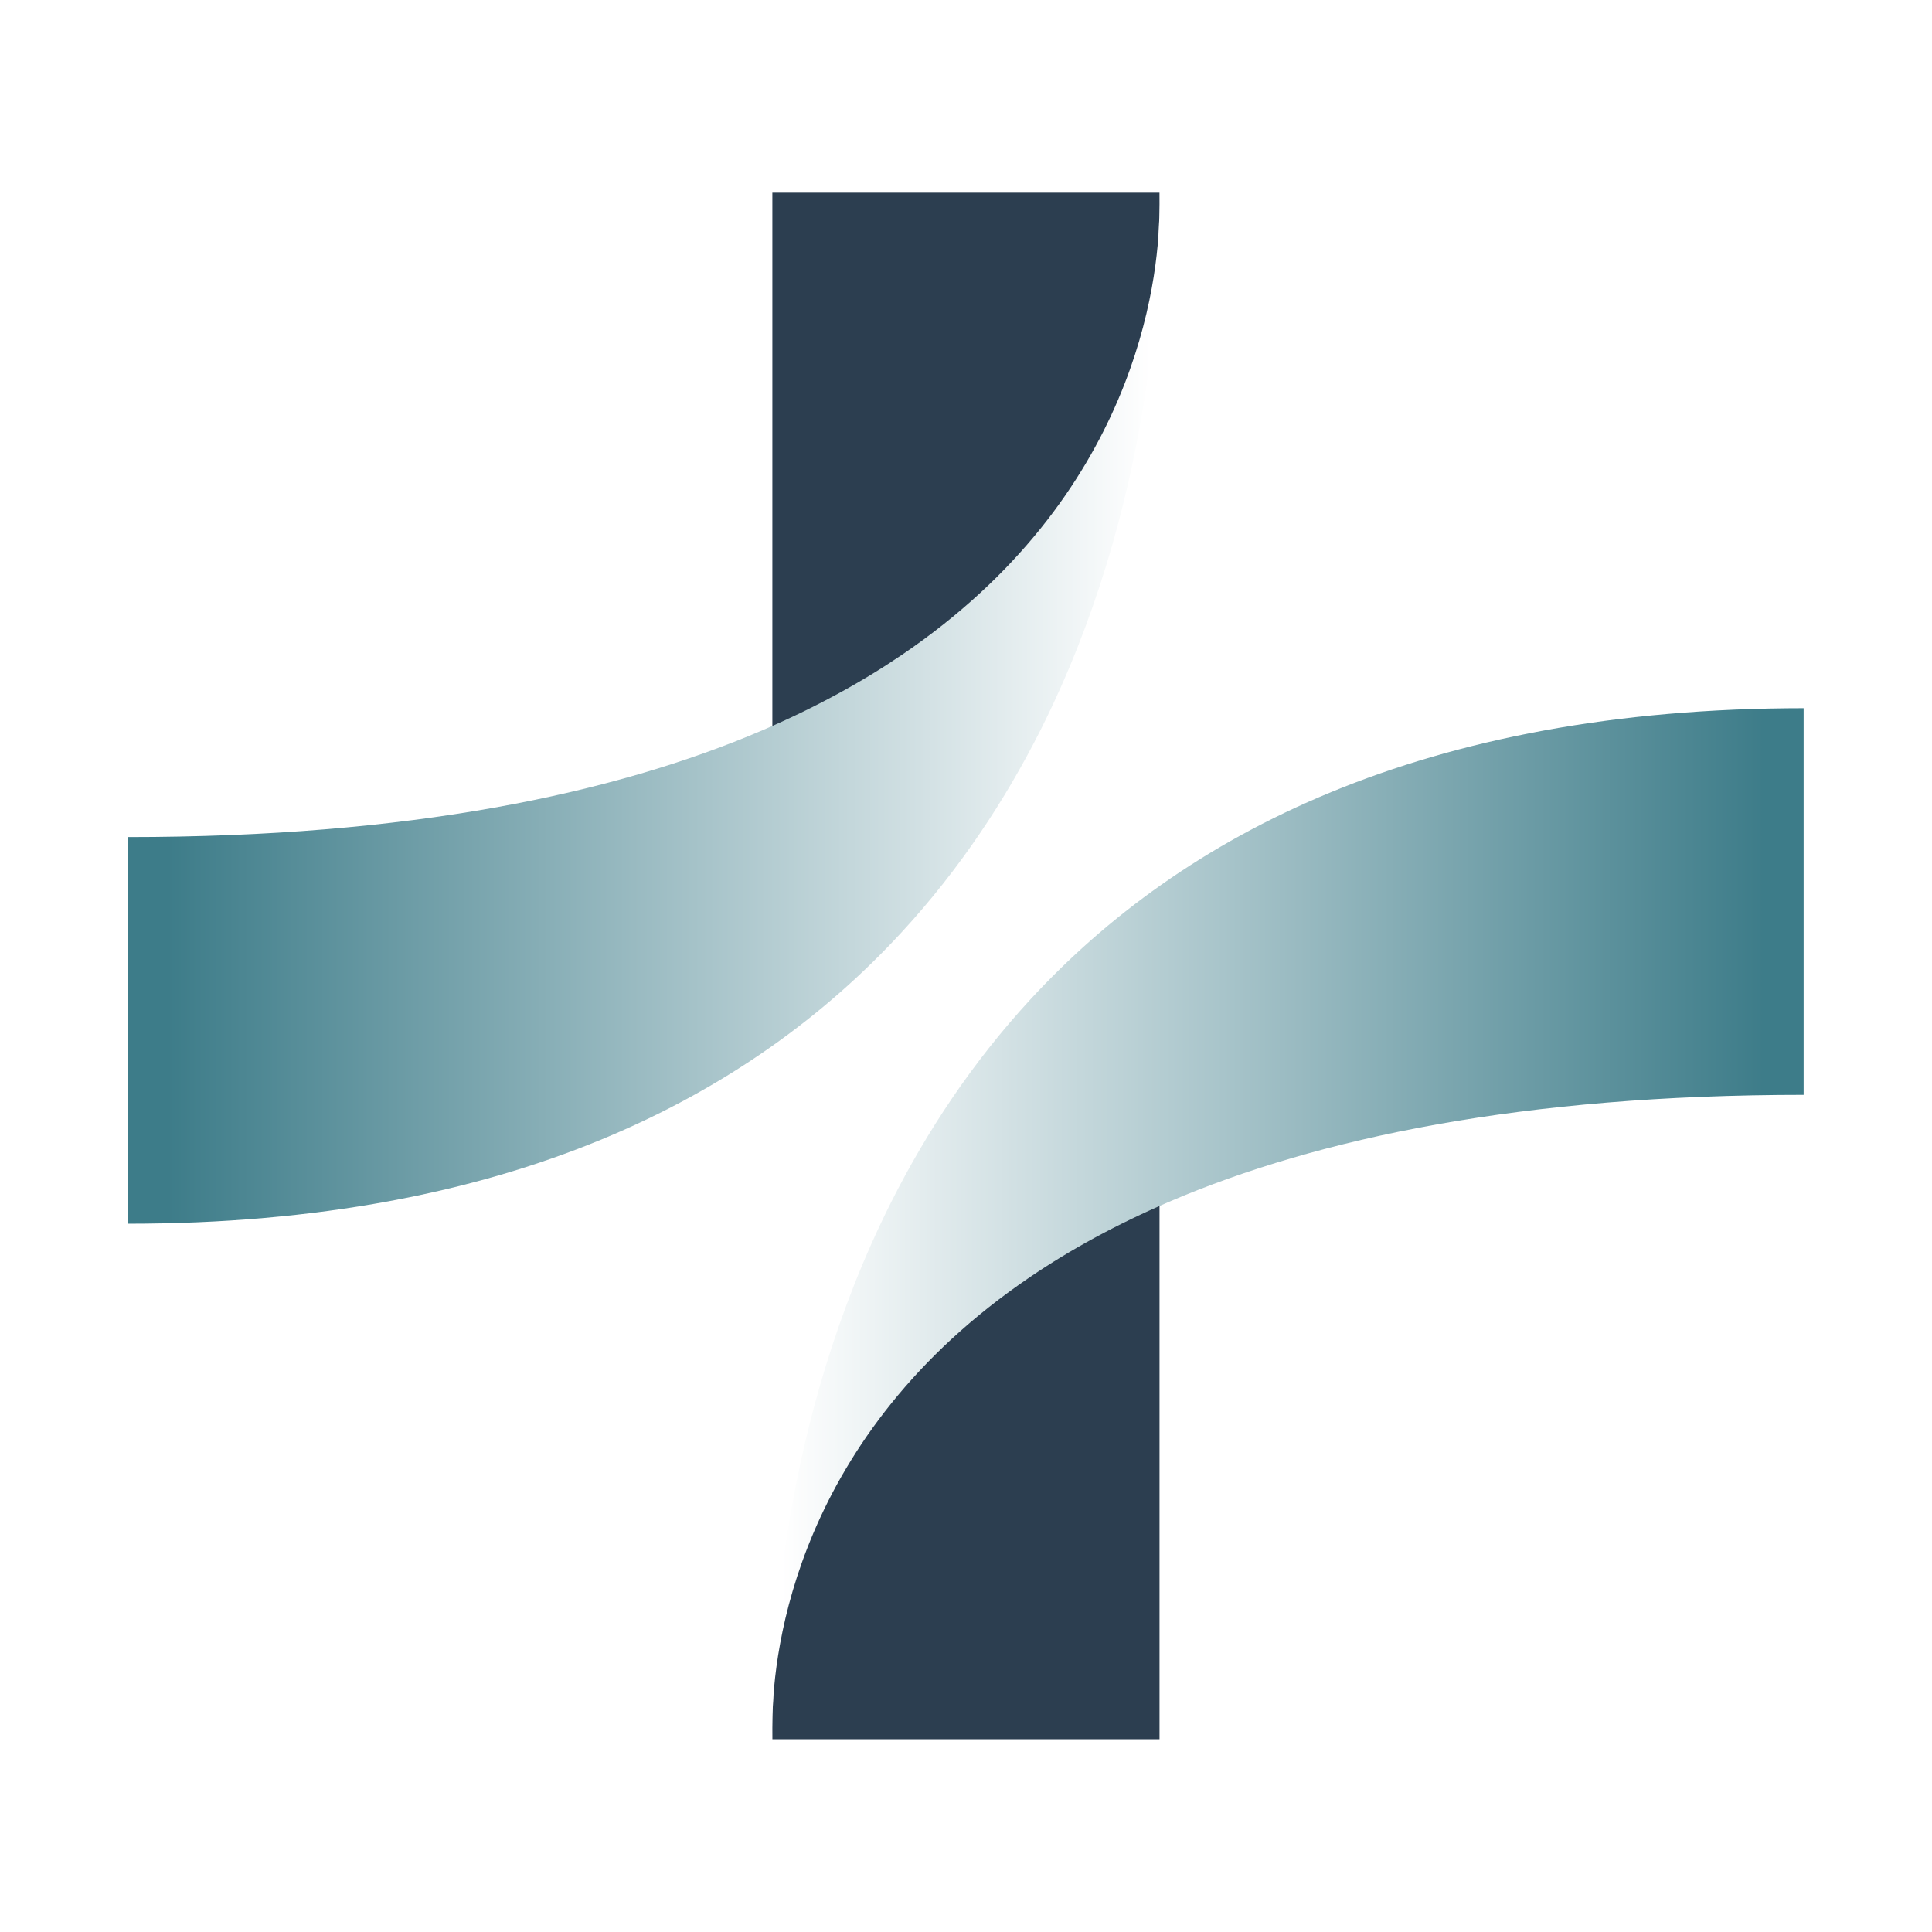 <svg xmlns="http://www.w3.org/2000/svg" xmlns:xlink="http://www.w3.org/1999/xlink" width="1500" zoomAndPan="magnify" viewBox="0 0 1125 1125" height="1500" preserveAspectRatio="xMidYMid meet" version="1.0"><defs><clipPath id="4f3270b1ae"><path d="M 74.5 124 L 676 124 L 676 713 L 74.5 713 Z M 74.5 124 " clip-rule="nonzero"/></clipPath><clipPath id="9ad5fd3618"><path d="M 675.109 124.398 C 675.383 164.359 670.715 296.324 605.855 425.191 C 585.402 465.723 559.027 505.98 524.914 542.969 C 436.555 638.797 296.398 712.57 74.5 712.57 L 74.5 487.426 C 238.156 487.426 357.309 462.352 444.07 425.191 C 474.965 411.93 501.785 397.168 524.988 381.434 C 661.496 288.879 674.559 163.461 675.109 124.398 Z M 675.109 124.398 " clip-rule="nonzero"/></clipPath><linearGradient x1="-0" gradientTransform="matrix(2.497, 0, 0, 2.497, 74.501, 112.212)" y1="122.636" x2="240.6" gradientUnits="userSpaceOnUse" y2="122.636" id="8f77ff2dc8"><stop stop-opacity="1" stop-color="rgb(23.9%, 48.599%, 53.699%)" offset="0"/><stop stop-opacity="1" stop-color="rgb(23.9%, 48.599%, 53.699%)" offset="0.031"/><stop stop-opacity="1" stop-color="rgb(23.938%, 48.625%, 53.722%)" offset="0.039"/><stop stop-opacity="1" stop-color="rgb(24.289%, 48.863%, 53.935%)" offset="0.043"/><stop stop-opacity="1" stop-color="rgb(24.6%, 49.074%, 54.126%)" offset="0.047"/><stop stop-opacity="1" stop-color="rgb(24.911%, 49.284%, 54.315%)" offset="0.051"/><stop stop-opacity="1" stop-color="rgb(25.224%, 49.495%, 54.506%)" offset="0.055"/><stop stop-opacity="1" stop-color="rgb(25.536%, 49.706%, 54.695%)" offset="0.059"/><stop stop-opacity="1" stop-color="rgb(25.848%, 49.916%, 54.884%)" offset="0.062"/><stop stop-opacity="1" stop-color="rgb(26.16%, 50.125%, 55.074%)" offset="0.066"/><stop stop-opacity="1" stop-color="rgb(26.471%, 50.336%, 55.264%)" offset="0.07"/><stop stop-opacity="1" stop-color="rgb(26.782%, 50.546%, 55.453%)" offset="0.074"/><stop stop-opacity="1" stop-color="rgb(27.095%, 50.757%, 55.643%)" offset="0.078"/><stop stop-opacity="1" stop-color="rgb(27.406%, 50.967%, 55.832%)" offset="0.082"/><stop stop-opacity="1" stop-color="rgb(27.718%, 51.178%, 56.023%)" offset="0.086"/><stop stop-opacity="1" stop-color="rgb(28.029%, 51.389%, 56.212%)" offset="0.09"/><stop stop-opacity="1" stop-color="rgb(28.342%, 51.599%, 56.403%)" offset="0.094"/><stop stop-opacity="1" stop-color="rgb(28.653%, 51.81%, 56.592%)" offset="0.098"/><stop stop-opacity="1" stop-color="rgb(28.966%, 52.02%, 56.781%)" offset="0.102"/><stop stop-opacity="1" stop-color="rgb(29.277%, 52.231%, 56.97%)" offset="0.105"/><stop stop-opacity="1" stop-color="rgb(29.588%, 52.441%, 57.161%)" offset="0.109"/><stop stop-opacity="1" stop-color="rgb(29.9%, 52.652%, 57.35%)" offset="0.113"/><stop stop-opacity="1" stop-color="rgb(30.212%, 52.863%, 57.539%)" offset="0.117"/><stop stop-opacity="1" stop-color="rgb(30.524%, 53.073%, 57.729%)" offset="0.121"/><stop stop-opacity="1" stop-color="rgb(30.835%, 53.284%, 57.919%)" offset="0.125"/><stop stop-opacity="1" stop-color="rgb(31.146%, 53.494%, 58.109%)" offset="0.129"/><stop stop-opacity="1" stop-color="rgb(31.459%, 53.705%, 58.299%)" offset="0.133"/><stop stop-opacity="1" stop-color="rgb(31.77%, 53.915%, 58.488%)" offset="0.137"/><stop stop-opacity="1" stop-color="rgb(32.083%, 54.126%, 58.678%)" offset="0.141"/><stop stop-opacity="1" stop-color="rgb(32.394%, 54.337%, 58.867%)" offset="0.145"/><stop stop-opacity="1" stop-color="rgb(32.706%, 54.547%, 59.058%)" offset="0.148"/><stop stop-opacity="1" stop-color="rgb(33.017%, 54.758%, 59.247%)" offset="0.152"/><stop stop-opacity="1" stop-color="rgb(33.33%, 54.968%, 59.436%)" offset="0.156"/><stop stop-opacity="1" stop-color="rgb(33.641%, 55.179%, 59.625%)" offset="0.16"/><stop stop-opacity="1" stop-color="rgb(33.952%, 55.389%, 59.816%)" offset="0.164"/><stop stop-opacity="1" stop-color="rgb(34.264%, 55.6%, 60.005%)" offset="0.168"/><stop stop-opacity="1" stop-color="rgb(34.576%, 55.811%, 60.196%)" offset="0.172"/><stop stop-opacity="1" stop-color="rgb(34.888%, 56.021%, 60.385%)" offset="0.176"/><stop stop-opacity="1" stop-color="rgb(35.2%, 56.232%, 60.574%)" offset="0.18"/><stop stop-opacity="1" stop-color="rgb(35.512%, 56.442%, 60.764%)" offset="0.184"/><stop stop-opacity="1" stop-color="rgb(35.823%, 56.653%, 60.954%)" offset="0.188"/><stop stop-opacity="1" stop-color="rgb(36.134%, 56.863%, 61.143%)" offset="0.191"/><stop stop-opacity="1" stop-color="rgb(36.447%, 57.074%, 61.333%)" offset="0.195"/><stop stop-opacity="1" stop-color="rgb(36.758%, 57.285%, 61.522%)" offset="0.199"/><stop stop-opacity="1" stop-color="rgb(37.07%, 57.495%, 61.713%)" offset="0.203"/><stop stop-opacity="1" stop-color="rgb(37.381%, 57.706%, 61.902%)" offset="0.207"/><stop stop-opacity="1" stop-color="rgb(37.694%, 57.916%, 62.093%)" offset="0.211"/><stop stop-opacity="1" stop-color="rgb(38.005%, 58.127%, 62.282%)" offset="0.215"/><stop stop-opacity="1" stop-color="rgb(38.318%, 58.337%, 62.471%)" offset="0.219"/><stop stop-opacity="1" stop-color="rgb(38.629%, 58.548%, 62.66%)" offset="0.223"/><stop stop-opacity="1" stop-color="rgb(38.94%, 58.759%, 62.851%)" offset="0.227"/><stop stop-opacity="1" stop-color="rgb(39.252%, 58.969%, 63.04%)" offset="0.23"/><stop stop-opacity="1" stop-color="rgb(39.565%, 59.18%, 63.229%)" offset="0.234"/><stop stop-opacity="1" stop-color="rgb(39.876%, 59.39%, 63.419%)" offset="0.238"/><stop stop-opacity="1" stop-color="rgb(40.187%, 59.601%, 63.609%)" offset="0.242"/><stop stop-opacity="1" stop-color="rgb(40.498%, 59.811%, 63.799%)" offset="0.246"/><stop stop-opacity="1" stop-color="rgb(40.811%, 60.022%, 63.989%)" offset="0.25"/><stop stop-opacity="1" stop-color="rgb(41.122%, 60.233%, 64.178%)" offset="0.254"/><stop stop-opacity="1" stop-color="rgb(41.435%, 60.443%, 64.368%)" offset="0.258"/><stop stop-opacity="1" stop-color="rgb(41.747%, 60.654%, 64.557%)" offset="0.262"/><stop stop-opacity="1" stop-color="rgb(42.058%, 60.864%, 64.748%)" offset="0.266"/><stop stop-opacity="1" stop-color="rgb(42.369%, 61.075%, 64.937%)" offset="0.27"/><stop stop-opacity="1" stop-color="rgb(42.682%, 61.285%, 65.126%)" offset="0.273"/><stop stop-opacity="1" stop-color="rgb(42.993%, 61.496%, 65.315%)" offset="0.277"/><stop stop-opacity="1" stop-color="rgb(43.304%, 61.707%, 65.506%)" offset="0.281"/><stop stop-opacity="1" stop-color="rgb(43.616%, 61.917%, 65.695%)" offset="0.285"/><stop stop-opacity="1" stop-color="rgb(43.929%, 62.128%, 65.886%)" offset="0.289"/><stop stop-opacity="1" stop-color="rgb(44.24%, 62.338%, 66.075%)" offset="0.293"/><stop stop-opacity="1" stop-color="rgb(44.553%, 62.549%, 66.264%)" offset="0.297"/><stop stop-opacity="1" stop-color="rgb(44.864%, 62.759%, 66.454%)" offset="0.301"/><stop stop-opacity="1" stop-color="rgb(45.175%, 62.97%, 66.644%)" offset="0.305"/><stop stop-opacity="1" stop-color="rgb(45.486%, 63.181%, 66.833%)" offset="0.309"/><stop stop-opacity="1" stop-color="rgb(45.799%, 63.391%, 67.023%)" offset="0.312"/><stop stop-opacity="1" stop-color="rgb(46.111%, 63.602%, 67.212%)" offset="0.316"/><stop stop-opacity="1" stop-color="rgb(46.422%, 63.812%, 67.403%)" offset="0.32"/><stop stop-opacity="1" stop-color="rgb(46.733%, 64.023%, 67.592%)" offset="0.324"/><stop stop-opacity="1" stop-color="rgb(47.046%, 64.233%, 67.783%)" offset="0.328"/><stop stop-opacity="1" stop-color="rgb(47.357%, 64.444%, 67.972%)" offset="0.332"/><stop stop-opacity="1" stop-color="rgb(47.67%, 64.655%, 68.161%)" offset="0.336"/><stop stop-opacity="1" stop-color="rgb(47.981%, 64.865%, 68.35%)" offset="0.34"/><stop stop-opacity="1" stop-color="rgb(48.293%, 65.076%, 68.541%)" offset="0.344"/><stop stop-opacity="1" stop-color="rgb(48.604%, 65.286%, 68.73%)" offset="0.348"/><stop stop-opacity="1" stop-color="rgb(48.917%, 65.497%, 68.919%)" offset="0.352"/><stop stop-opacity="1" stop-color="rgb(49.228%, 65.707%, 69.109%)" offset="0.355"/><stop stop-opacity="1" stop-color="rgb(49.539%, 65.918%, 69.299%)" offset="0.359"/><stop stop-opacity="1" stop-color="rgb(49.85%, 66.129%, 69.489%)" offset="0.363"/><stop stop-opacity="1" stop-color="rgb(50.163%, 66.339%, 69.679%)" offset="0.367"/><stop stop-opacity="1" stop-color="rgb(50.475%, 66.55%, 69.868%)" offset="0.371"/><stop stop-opacity="1" stop-color="rgb(50.787%, 66.76%, 70.058%)" offset="0.375"/><stop stop-opacity="1" stop-color="rgb(51.099%, 66.971%, 70.247%)" offset="0.379"/><stop stop-opacity="1" stop-color="rgb(51.41%, 67.181%, 70.438%)" offset="0.383"/><stop stop-opacity="1" stop-color="rgb(51.721%, 67.392%, 70.627%)" offset="0.387"/><stop stop-opacity="1" stop-color="rgb(52.034%, 67.603%, 70.816%)" offset="0.391"/><stop stop-opacity="1" stop-color="rgb(52.345%, 67.813%, 71.005%)" offset="0.395"/><stop stop-opacity="1" stop-color="rgb(52.657%, 68.024%, 71.196%)" offset="0.398"/><stop stop-opacity="1" stop-color="rgb(52.968%, 68.234%, 71.385%)" offset="0.402"/><stop stop-opacity="1" stop-color="rgb(53.281%, 68.445%, 71.574%)" offset="0.406"/><stop stop-opacity="1" stop-color="rgb(53.592%, 68.655%, 71.764%)" offset="0.41"/><stop stop-opacity="1" stop-color="rgb(53.905%, 68.866%, 71.954%)" offset="0.414"/><stop stop-opacity="1" stop-color="rgb(54.216%, 69.077%, 72.144%)" offset="0.418"/><stop stop-opacity="1" stop-color="rgb(54.527%, 69.287%, 72.334%)" offset="0.422"/><stop stop-opacity="1" stop-color="rgb(54.839%, 69.498%, 72.523%)" offset="0.426"/><stop stop-opacity="1" stop-color="rgb(55.151%, 69.708%, 72.713%)" offset="0.43"/><stop stop-opacity="1" stop-color="rgb(55.463%, 69.919%, 72.902%)" offset="0.434"/><stop stop-opacity="1" stop-color="rgb(55.774%, 70.129%, 73.093%)" offset="0.438"/><stop stop-opacity="1" stop-color="rgb(56.085%, 70.338%, 73.282%)" offset="0.441"/><stop stop-opacity="1" stop-color="rgb(56.398%, 70.549%, 73.471%)" offset="0.445"/><stop stop-opacity="1" stop-color="rgb(56.709%, 70.76%, 73.66%)" offset="0.449"/><stop stop-opacity="1" stop-color="rgb(57.022%, 70.97%, 73.851%)" offset="0.453"/><stop stop-opacity="1" stop-color="rgb(57.333%, 71.181%, 74.04%)" offset="0.457"/><stop stop-opacity="1" stop-color="rgb(57.645%, 71.391%, 74.231%)" offset="0.461"/><stop stop-opacity="1" stop-color="rgb(57.956%, 71.602%, 74.42%)" offset="0.465"/><stop stop-opacity="1" stop-color="rgb(58.269%, 71.812%, 74.609%)" offset="0.469"/><stop stop-opacity="1" stop-color="rgb(58.58%, 72.023%, 74.799%)" offset="0.473"/><stop stop-opacity="1" stop-color="rgb(58.891%, 72.234%, 74.989%)" offset="0.477"/><stop stop-opacity="1" stop-color="rgb(59.203%, 72.444%, 75.179%)" offset="0.48"/><stop stop-opacity="1" stop-color="rgb(59.515%, 72.655%, 75.368%)" offset="0.484"/><stop stop-opacity="1" stop-color="rgb(59.827%, 72.865%, 75.557%)" offset="0.488"/><stop stop-opacity="1" stop-color="rgb(60.139%, 73.076%, 75.748%)" offset="0.492"/><stop stop-opacity="1" stop-color="rgb(60.451%, 73.286%, 75.937%)" offset="0.496"/><stop stop-opacity="1" stop-color="rgb(60.762%, 73.497%, 76.128%)" offset="0.5"/><stop stop-opacity="1" stop-color="rgb(61.073%, 73.708%, 76.317%)" offset="0.504"/><stop stop-opacity="1" stop-color="rgb(61.386%, 73.918%, 76.506%)" offset="0.508"/><stop stop-opacity="1" stop-color="rgb(61.697%, 74.129%, 76.695%)" offset="0.512"/><stop stop-opacity="1" stop-color="rgb(62.009%, 74.339%, 76.886%)" offset="0.516"/><stop stop-opacity="1" stop-color="rgb(62.32%, 74.55%, 77.075%)" offset="0.52"/><stop stop-opacity="1" stop-color="rgb(62.633%, 74.76%, 77.264%)" offset="0.523"/><stop stop-opacity="1" stop-color="rgb(62.944%, 74.971%, 77.454%)" offset="0.527"/><stop stop-opacity="1" stop-color="rgb(63.257%, 75.182%, 77.644%)" offset="0.531"/><stop stop-opacity="1" stop-color="rgb(63.568%, 75.392%, 77.834%)" offset="0.535"/><stop stop-opacity="1" stop-color="rgb(63.879%, 75.603%, 78.024%)" offset="0.539"/><stop stop-opacity="1" stop-color="rgb(64.191%, 75.813%, 78.214%)" offset="0.543"/><stop stop-opacity="1" stop-color="rgb(64.503%, 76.024%, 78.403%)" offset="0.547"/><stop stop-opacity="1" stop-color="rgb(64.815%, 76.234%, 78.592%)" offset="0.551"/><stop stop-opacity="1" stop-color="rgb(65.126%, 76.445%, 78.783%)" offset="0.555"/><stop stop-opacity="1" stop-color="rgb(65.437%, 76.656%, 78.972%)" offset="0.559"/><stop stop-opacity="1" stop-color="rgb(65.75%, 76.866%, 79.161%)" offset="0.562"/><stop stop-opacity="1" stop-color="rgb(66.061%, 77.077%, 79.35%)" offset="0.566"/><stop stop-opacity="1" stop-color="rgb(66.374%, 77.287%, 79.541%)" offset="0.57"/><stop stop-opacity="1" stop-color="rgb(66.685%, 77.498%, 79.73%)" offset="0.574"/><stop stop-opacity="1" stop-color="rgb(66.997%, 77.708%, 79.921%)" offset="0.578"/><stop stop-opacity="1" stop-color="rgb(67.308%, 77.919%, 80.11%)" offset="0.582"/><stop stop-opacity="1" stop-color="rgb(67.621%, 78.13%, 80.299%)" offset="0.586"/><stop stop-opacity="1" stop-color="rgb(67.932%, 78.34%, 80.489%)" offset="0.59"/><stop stop-opacity="1" stop-color="rgb(68.243%, 78.551%, 80.679%)" offset="0.594"/><stop stop-opacity="1" stop-color="rgb(68.555%, 78.761%, 80.869%)" offset="0.598"/><stop stop-opacity="1" stop-color="rgb(68.867%, 78.972%, 81.058%)" offset="0.602"/><stop stop-opacity="1" stop-color="rgb(69.179%, 79.182%, 81.247%)" offset="0.605"/><stop stop-opacity="1" stop-color="rgb(69.492%, 79.393%, 81.438%)" offset="0.609"/><stop stop-opacity="1" stop-color="rgb(69.803%, 79.604%, 81.627%)" offset="0.613"/><stop stop-opacity="1" stop-color="rgb(70.114%, 79.814%, 81.818%)" offset="0.617"/><stop stop-opacity="1" stop-color="rgb(70.425%, 80.025%, 82.007%)" offset="0.621"/><stop stop-opacity="1" stop-color="rgb(70.738%, 80.235%, 82.196%)" offset="0.625"/><stop stop-opacity="1" stop-color="rgb(71.049%, 80.446%, 82.385%)" offset="0.629"/><stop stop-opacity="1" stop-color="rgb(71.361%, 80.656%, 82.576%)" offset="0.633"/><stop stop-opacity="1" stop-color="rgb(71.672%, 80.867%, 82.765%)" offset="0.637"/><stop stop-opacity="1" stop-color="rgb(71.985%, 81.078%, 82.954%)" offset="0.641"/><stop stop-opacity="1" stop-color="rgb(72.296%, 81.288%, 83.144%)" offset="0.645"/><stop stop-opacity="1" stop-color="rgb(72.609%, 81.499%, 83.334%)" offset="0.648"/><stop stop-opacity="1" stop-color="rgb(72.92%, 81.709%, 83.524%)" offset="0.652"/><stop stop-opacity="1" stop-color="rgb(73.232%, 81.92%, 83.714%)" offset="0.656"/><stop stop-opacity="1" stop-color="rgb(73.543%, 82.13%, 83.904%)" offset="0.66"/><stop stop-opacity="1" stop-color="rgb(73.856%, 82.341%, 84.093%)" offset="0.664"/><stop stop-opacity="1" stop-color="rgb(74.167%, 82.552%, 84.282%)" offset="0.668"/><stop stop-opacity="1" stop-color="rgb(74.478%, 82.762%, 84.473%)" offset="0.672"/><stop stop-opacity="1" stop-color="rgb(74.789%, 82.973%, 84.662%)" offset="0.676"/><stop stop-opacity="1" stop-color="rgb(75.102%, 83.183%, 84.851%)" offset="0.68"/><stop stop-opacity="1" stop-color="rgb(75.414%, 83.394%, 85.04%)" offset="0.684"/><stop stop-opacity="1" stop-color="rgb(75.726%, 83.604%, 85.231%)" offset="0.688"/><stop stop-opacity="1" stop-color="rgb(76.038%, 83.815%, 85.42%)" offset="0.691"/><stop stop-opacity="1" stop-color="rgb(76.349%, 84.026%, 85.611%)" offset="0.695"/><stop stop-opacity="1" stop-color="rgb(76.66%, 84.236%, 85.8%)" offset="0.699"/><stop stop-opacity="1" stop-color="rgb(76.973%, 84.447%, 85.989%)" offset="0.703"/><stop stop-opacity="1" stop-color="rgb(77.284%, 84.657%, 86.179%)" offset="0.707"/><stop stop-opacity="1" stop-color="rgb(77.596%, 84.868%, 86.369%)" offset="0.711"/><stop stop-opacity="1" stop-color="rgb(77.907%, 85.078%, 86.559%)" offset="0.715"/><stop stop-opacity="1" stop-color="rgb(78.22%, 85.289%, 86.748%)" offset="0.719"/><stop stop-opacity="1" stop-color="rgb(78.531%, 85.5%, 86.937%)" offset="0.723"/><stop stop-opacity="1" stop-color="rgb(78.844%, 85.71%, 87.128%)" offset="0.727"/><stop stop-opacity="1" stop-color="rgb(79.155%, 85.921%, 87.317%)" offset="0.73"/><stop stop-opacity="1" stop-color="rgb(79.466%, 86.131%, 87.508%)" offset="0.734"/><stop stop-opacity="1" stop-color="rgb(79.778%, 86.342%, 87.697%)" offset="0.738"/><stop stop-opacity="1" stop-color="rgb(80.09%, 86.552%, 87.886%)" offset="0.742"/><stop stop-opacity="1" stop-color="rgb(80.402%, 86.763%, 88.075%)" offset="0.746"/><stop stop-opacity="1" stop-color="rgb(80.713%, 86.974%, 88.266%)" offset="0.75"/><stop stop-opacity="1" stop-color="rgb(81.024%, 87.184%, 88.455%)" offset="0.754"/><stop stop-opacity="1" stop-color="rgb(81.337%, 87.395%, 88.644%)" offset="0.758"/><stop stop-opacity="1" stop-color="rgb(81.648%, 87.605%, 88.834%)" offset="0.762"/><stop stop-opacity="1" stop-color="rgb(81.961%, 87.816%, 89.024%)" offset="0.766"/><stop stop-opacity="1" stop-color="rgb(82.272%, 88.026%, 89.214%)" offset="0.77"/><stop stop-opacity="1" stop-color="rgb(82.584%, 88.237%, 89.404%)" offset="0.773"/><stop stop-opacity="1" stop-color="rgb(82.895%, 88.448%, 89.594%)" offset="0.777"/><stop stop-opacity="1" stop-color="rgb(83.208%, 88.658%, 89.783%)" offset="0.781"/><stop stop-opacity="1" stop-color="rgb(83.519%, 88.869%, 89.972%)" offset="0.785"/><stop stop-opacity="1" stop-color="rgb(83.83%, 89.079%, 90.163%)" offset="0.789"/><stop stop-opacity="1" stop-color="rgb(84.142%, 89.29%, 90.352%)" offset="0.793"/><stop stop-opacity="1" stop-color="rgb(84.454%, 89.5%, 90.541%)" offset="0.797"/><stop stop-opacity="1" stop-color="rgb(84.766%, 89.711%, 90.73%)" offset="0.801"/><stop stop-opacity="1" stop-color="rgb(85.078%, 89.922%, 90.921%)" offset="0.805"/><stop stop-opacity="1" stop-color="rgb(85.39%, 90.132%, 91.11%)" offset="0.809"/><stop stop-opacity="1" stop-color="rgb(85.701%, 90.343%, 91.299%)" offset="0.812"/><stop stop-opacity="1" stop-color="rgb(86.012%, 90.553%, 91.489%)" offset="0.816"/><stop stop-opacity="1" stop-color="rgb(86.325%, 90.764%, 91.679%)" offset="0.82"/><stop stop-opacity="1" stop-color="rgb(86.636%, 90.973%, 91.869%)" offset="0.824"/><stop stop-opacity="1" stop-color="rgb(86.948%, 91.183%, 92.059%)" offset="0.828"/><stop stop-opacity="1" stop-color="rgb(87.259%, 91.394%, 92.249%)" offset="0.832"/><stop stop-opacity="1" stop-color="rgb(87.572%, 91.605%, 92.438%)" offset="0.836"/><stop stop-opacity="1" stop-color="rgb(87.883%, 91.815%, 92.627%)" offset="0.84"/><stop stop-opacity="1" stop-color="rgb(88.196%, 92.026%, 92.818%)" offset="0.844"/><stop stop-opacity="1" stop-color="rgb(88.507%, 92.236%, 93.007%)" offset="0.848"/><stop stop-opacity="1" stop-color="rgb(88.818%, 92.447%, 93.196%)" offset="0.852"/><stop stop-opacity="1" stop-color="rgb(89.13%, 92.657%, 93.385%)" offset="0.855"/><stop stop-opacity="1" stop-color="rgb(89.442%, 92.868%, 93.576%)" offset="0.859"/><stop stop-opacity="1" stop-color="rgb(89.754%, 93.079%, 93.765%)" offset="0.863"/><stop stop-opacity="1" stop-color="rgb(90.065%, 93.289%, 93.956%)" offset="0.867"/><stop stop-opacity="1" stop-color="rgb(90.376%, 93.5%, 94.145%)" offset="0.871"/><stop stop-opacity="1" stop-color="rgb(90.689%, 93.71%, 94.334%)" offset="0.875"/><stop stop-opacity="1" stop-color="rgb(91%, 93.921%, 94.524%)" offset="0.879"/><stop stop-opacity="1" stop-color="rgb(91.313%, 94.131%, 94.714%)" offset="0.883"/><stop stop-opacity="1" stop-color="rgb(91.624%, 94.342%, 94.904%)" offset="0.887"/><stop stop-opacity="1" stop-color="rgb(91.936%, 94.553%, 95.093%)" offset="0.891"/><stop stop-opacity="1" stop-color="rgb(92.247%, 94.763%, 95.282%)" offset="0.895"/><stop stop-opacity="1" stop-color="rgb(92.56%, 94.974%, 95.473%)" offset="0.898"/><stop stop-opacity="1" stop-color="rgb(92.871%, 95.184%, 95.662%)" offset="0.902"/><stop stop-opacity="1" stop-color="rgb(93.182%, 95.395%, 95.853%)" offset="0.906"/><stop stop-opacity="1" stop-color="rgb(93.494%, 95.605%, 96.042%)" offset="0.91"/><stop stop-opacity="1" stop-color="rgb(93.806%, 95.816%, 96.231%)" offset="0.914"/><stop stop-opacity="1" stop-color="rgb(94.118%, 96.027%, 96.42%)" offset="0.918"/><stop stop-opacity="1" stop-color="rgb(94.431%, 96.237%, 96.611%)" offset="0.922"/><stop stop-opacity="1" stop-color="rgb(94.742%, 96.448%, 96.8%)" offset="0.926"/><stop stop-opacity="1" stop-color="rgb(95.053%, 96.658%, 96.989%)" offset="0.93"/><stop stop-opacity="1" stop-color="rgb(95.364%, 96.869%, 97.179%)" offset="0.934"/><stop stop-opacity="1" stop-color="rgb(95.677%, 97.079%, 97.369%)" offset="0.938"/><stop stop-opacity="1" stop-color="rgb(95.988%, 97.29%, 97.559%)" offset="0.941"/><stop stop-opacity="1" stop-color="rgb(96.3%, 97.501%, 97.749%)" offset="0.945"/><stop stop-opacity="1" stop-color="rgb(96.611%, 97.711%, 97.939%)" offset="0.949"/><stop stop-opacity="1" stop-color="rgb(96.924%, 97.922%, 98.128%)" offset="0.953"/><stop stop-opacity="1" stop-color="rgb(97.235%, 98.132%, 98.317%)" offset="0.957"/><stop stop-opacity="1" stop-color="rgb(97.548%, 98.343%, 98.508%)" offset="0.961"/><stop stop-opacity="1" stop-color="rgb(97.859%, 98.553%, 98.697%)" offset="0.965"/><stop stop-opacity="1" stop-color="rgb(98.17%, 98.764%, 98.886%)" offset="0.969"/><stop stop-opacity="1" stop-color="rgb(98.482%, 98.975%, 99.075%)" offset="0.973"/><stop stop-opacity="1" stop-color="rgb(98.795%, 99.185%, 99.266%)" offset="0.977"/><stop stop-opacity="1" stop-color="rgb(99.106%, 99.396%, 99.455%)" offset="0.98"/><stop stop-opacity="1" stop-color="rgb(99.417%, 99.606%, 99.646%)" offset="0.984"/><stop stop-opacity="1" stop-color="rgb(99.709%, 99.803%, 99.823%)" offset="0.988"/><stop stop-opacity="1" stop-color="rgb(100%, 100%, 100%)" offset="0.992"/><stop stop-opacity="1" stop-color="rgb(100%, 100%, 100%)" offset="1"/></linearGradient><clipPath id="41ffed5397"><path d="M 449 412 L 1050.25 412 L 1050.25 1001 L 449 1001 Z M 449 412 " clip-rule="nonzero"/></clipPath><clipPath id="8d1538d5b5"><path d="M 449.789 1000.547 C 449.516 960.59 454.188 828.625 519.043 699.758 C 539.5 659.227 565.871 618.965 599.984 581.98 C 688.344 486.152 828.5 412.379 1050.422 412.379 L 1050.422 637.523 C 886.766 637.523 767.613 662.598 680.852 699.758 C 649.961 713.02 623.137 727.777 599.938 743.512 C 463.426 836.066 450.363 961.516 449.789 1000.547 Z M 449.789 1000.547 " clip-rule="nonzero"/></clipPath><linearGradient x1="167.501" gradientTransform="matrix(-2.497, 0, 0, -2.497, 1468.573, 612.138)" y1="-37.771" x2="408.042" gradientUnits="userSpaceOnUse" y2="-37.771" id="aad7c616ad"><stop stop-opacity="1" stop-color="rgb(23.9%, 48.599%, 53.699%)" offset="0"/><stop stop-opacity="1" stop-color="rgb(23.9%, 48.599%, 53.699%)" offset="0.031"/><stop stop-opacity="1" stop-color="rgb(23.949%, 48.633%, 53.729%)" offset="0.039"/><stop stop-opacity="1" stop-color="rgb(24.309%, 48.875%, 53.949%)" offset="0.043"/><stop stop-opacity="1" stop-color="rgb(24.622%, 49.086%, 54.138%)" offset="0.047"/><stop stop-opacity="1" stop-color="rgb(24.933%, 49.297%, 54.327%)" offset="0.051"/><stop stop-opacity="1" stop-color="rgb(25.244%, 49.507%, 54.518%)" offset="0.055"/><stop stop-opacity="1" stop-color="rgb(25.555%, 49.718%, 54.707%)" offset="0.059"/><stop stop-opacity="1" stop-color="rgb(25.868%, 49.928%, 54.897%)" offset="0.062"/><stop stop-opacity="1" stop-color="rgb(26.18%, 50.139%, 55.086%)" offset="0.066"/><stop stop-opacity="1" stop-color="rgb(26.491%, 50.349%, 55.276%)" offset="0.07"/><stop stop-opacity="1" stop-color="rgb(26.802%, 50.56%, 55.466%)" offset="0.074"/><stop stop-opacity="1" stop-color="rgb(27.115%, 50.771%, 55.655%)" offset="0.078"/><stop stop-opacity="1" stop-color="rgb(27.426%, 50.981%, 55.844%)" offset="0.082"/><stop stop-opacity="1" stop-color="rgb(27.737%, 51.192%, 56.035%)" offset="0.086"/><stop stop-opacity="1" stop-color="rgb(28.049%, 51.402%, 56.224%)" offset="0.09"/><stop stop-opacity="1" stop-color="rgb(28.362%, 51.613%, 56.413%)" offset="0.094"/><stop stop-opacity="1" stop-color="rgb(28.673%, 51.823%, 56.602%)" offset="0.098"/><stop stop-opacity="1" stop-color="rgb(28.984%, 52.034%, 56.793%)" offset="0.102"/><stop stop-opacity="1" stop-color="rgb(29.295%, 52.245%, 56.982%)" offset="0.105"/><stop stop-opacity="1" stop-color="rgb(29.608%, 52.455%, 57.172%)" offset="0.109"/><stop stop-opacity="1" stop-color="rgb(29.919%, 52.666%, 57.361%)" offset="0.113"/><stop stop-opacity="1" stop-color="rgb(30.231%, 52.876%, 57.552%)" offset="0.117"/><stop stop-opacity="1" stop-color="rgb(30.542%, 53.087%, 57.741%)" offset="0.121"/><stop stop-opacity="1" stop-color="rgb(30.855%, 53.297%, 57.93%)" offset="0.125"/><stop stop-opacity="1" stop-color="rgb(31.166%, 53.508%, 58.119%)" offset="0.129"/><stop stop-opacity="1" stop-color="rgb(31.477%, 53.719%, 58.31%)" offset="0.133"/><stop stop-opacity="1" stop-color="rgb(31.789%, 53.928%, 58.499%)" offset="0.137"/><stop stop-opacity="1" stop-color="rgb(32.101%, 54.138%, 58.69%)" offset="0.141"/><stop stop-opacity="1" stop-color="rgb(32.413%, 54.349%, 58.879%)" offset="0.145"/><stop stop-opacity="1" stop-color="rgb(32.724%, 54.559%, 59.068%)" offset="0.148"/><stop stop-opacity="1" stop-color="rgb(33.035%, 54.77%, 59.258%)" offset="0.152"/><stop stop-opacity="1" stop-color="rgb(33.348%, 54.98%, 59.448%)" offset="0.156"/><stop stop-opacity="1" stop-color="rgb(33.659%, 55.191%, 59.637%)" offset="0.16"/><stop stop-opacity="1" stop-color="rgb(33.971%, 55.402%, 59.827%)" offset="0.164"/><stop stop-opacity="1" stop-color="rgb(34.282%, 55.612%, 60.016%)" offset="0.168"/><stop stop-opacity="1" stop-color="rgb(34.595%, 55.823%, 60.207%)" offset="0.172"/><stop stop-opacity="1" stop-color="rgb(34.906%, 56.033%, 60.396%)" offset="0.176"/><stop stop-opacity="1" stop-color="rgb(35.217%, 56.244%, 60.585%)" offset="0.18"/><stop stop-opacity="1" stop-color="rgb(35.529%, 56.454%, 60.774%)" offset="0.184"/><stop stop-opacity="1" stop-color="rgb(35.841%, 56.665%, 60.965%)" offset="0.188"/><stop stop-opacity="1" stop-color="rgb(36.153%, 56.876%, 61.154%)" offset="0.191"/><stop stop-opacity="1" stop-color="rgb(36.464%, 57.086%, 61.343%)" offset="0.195"/><stop stop-opacity="1" stop-color="rgb(36.775%, 57.297%, 61.533%)" offset="0.199"/><stop stop-opacity="1" stop-color="rgb(37.088%, 57.507%, 61.723%)" offset="0.203"/><stop stop-opacity="1" stop-color="rgb(37.399%, 57.718%, 61.913%)" offset="0.207"/><stop stop-opacity="1" stop-color="rgb(37.711%, 57.928%, 62.102%)" offset="0.211"/><stop stop-opacity="1" stop-color="rgb(38.022%, 58.139%, 62.291%)" offset="0.215"/><stop stop-opacity="1" stop-color="rgb(38.335%, 58.35%, 62.482%)" offset="0.219"/><stop stop-opacity="1" stop-color="rgb(38.646%, 58.559%, 62.671%)" offset="0.223"/><stop stop-opacity="1" stop-color="rgb(38.957%, 58.769%, 62.86%)" offset="0.227"/><stop stop-opacity="1" stop-color="rgb(39.268%, 58.98%, 63.049%)" offset="0.23"/><stop stop-opacity="1" stop-color="rgb(39.581%, 59.19%, 63.24%)" offset="0.234"/><stop stop-opacity="1" stop-color="rgb(39.893%, 59.401%, 63.429%)" offset="0.238"/><stop stop-opacity="1" stop-color="rgb(40.204%, 59.612%, 63.62%)" offset="0.242"/><stop stop-opacity="1" stop-color="rgb(40.515%, 59.822%, 63.809%)" offset="0.246"/><stop stop-opacity="1" stop-color="rgb(40.828%, 60.033%, 63.998%)" offset="0.25"/><stop stop-opacity="1" stop-color="rgb(41.139%, 60.243%, 64.188%)" offset="0.254"/><stop stop-opacity="1" stop-color="rgb(41.45%, 60.454%, 64.378%)" offset="0.258"/><stop stop-opacity="1" stop-color="rgb(41.762%, 60.664%, 64.568%)" offset="0.262"/><stop stop-opacity="1" stop-color="rgb(42.075%, 60.875%, 64.757%)" offset="0.266"/><stop stop-opacity="1" stop-color="rgb(42.386%, 61.086%, 64.946%)" offset="0.27"/><stop stop-opacity="1" stop-color="rgb(42.697%, 61.296%, 65.137%)" offset="0.273"/><stop stop-opacity="1" stop-color="rgb(43.008%, 61.507%, 65.326%)" offset="0.277"/><stop stop-opacity="1" stop-color="rgb(43.321%, 61.717%, 65.515%)" offset="0.281"/><stop stop-opacity="1" stop-color="rgb(43.633%, 61.928%, 65.704%)" offset="0.285"/><stop stop-opacity="1" stop-color="rgb(43.944%, 62.138%, 65.895%)" offset="0.289"/><stop stop-opacity="1" stop-color="rgb(44.255%, 62.349%, 66.084%)" offset="0.293"/><stop stop-opacity="1" stop-color="rgb(44.568%, 62.56%, 66.273%)" offset="0.297"/><stop stop-opacity="1" stop-color="rgb(44.879%, 62.77%, 66.463%)" offset="0.301"/><stop stop-opacity="1" stop-color="rgb(45.19%, 62.981%, 66.653%)" offset="0.305"/><stop stop-opacity="1" stop-color="rgb(45.502%, 63.19%, 66.843%)" offset="0.309"/><stop stop-opacity="1" stop-color="rgb(45.815%, 63.4%, 67.032%)" offset="0.312"/><stop stop-opacity="1" stop-color="rgb(46.126%, 63.611%, 67.221%)" offset="0.316"/><stop stop-opacity="1" stop-color="rgb(46.437%, 63.821%, 67.412%)" offset="0.32"/><stop stop-opacity="1" stop-color="rgb(46.748%, 64.032%, 67.601%)" offset="0.324"/><stop stop-opacity="1" stop-color="rgb(47.061%, 64.243%, 67.79%)" offset="0.328"/><stop stop-opacity="1" stop-color="rgb(47.372%, 64.453%, 67.979%)" offset="0.332"/><stop stop-opacity="1" stop-color="rgb(47.684%, 64.664%, 68.17%)" offset="0.336"/><stop stop-opacity="1" stop-color="rgb(47.995%, 64.874%, 68.359%)" offset="0.34"/><stop stop-opacity="1" stop-color="rgb(48.308%, 65.085%, 68.549%)" offset="0.344"/><stop stop-opacity="1" stop-color="rgb(48.619%, 65.295%, 68.738%)" offset="0.348"/><stop stop-opacity="1" stop-color="rgb(48.93%, 65.506%, 68.929%)" offset="0.352"/><stop stop-opacity="1" stop-color="rgb(49.242%, 65.717%, 69.118%)" offset="0.355"/><stop stop-opacity="1" stop-color="rgb(49.554%, 65.927%, 69.308%)" offset="0.359"/><stop stop-opacity="1" stop-color="rgb(49.866%, 66.138%, 69.498%)" offset="0.363"/><stop stop-opacity="1" stop-color="rgb(50.177%, 66.348%, 69.687%)" offset="0.367"/><stop stop-opacity="1" stop-color="rgb(50.488%, 66.559%, 69.876%)" offset="0.371"/><stop stop-opacity="1" stop-color="rgb(50.801%, 66.769%, 70.067%)" offset="0.375"/><stop stop-opacity="1" stop-color="rgb(51.112%, 66.98%, 70.256%)" offset="0.379"/><stop stop-opacity="1" stop-color="rgb(51.424%, 67.191%, 70.445%)" offset="0.383"/><stop stop-opacity="1" stop-color="rgb(51.735%, 67.401%, 70.634%)" offset="0.387"/><stop stop-opacity="1" stop-color="rgb(52.048%, 67.612%, 70.825%)" offset="0.391"/><stop stop-opacity="1" stop-color="rgb(52.359%, 67.822%, 71.014%)" offset="0.395"/><stop stop-opacity="1" stop-color="rgb(52.67%, 68.033%, 71.204%)" offset="0.398"/><stop stop-opacity="1" stop-color="rgb(52.982%, 68.242%, 71.393%)" offset="0.402"/><stop stop-opacity="1" stop-color="rgb(53.294%, 68.452%, 71.584%)" offset="0.406"/><stop stop-opacity="1" stop-color="rgb(53.606%, 68.663%, 71.773%)" offset="0.41"/><stop stop-opacity="1" stop-color="rgb(53.917%, 68.874%, 71.962%)" offset="0.414"/><stop stop-opacity="1" stop-color="rgb(54.228%, 69.084%, 72.151%)" offset="0.418"/><stop stop-opacity="1" stop-color="rgb(54.541%, 69.295%, 72.342%)" offset="0.422"/><stop stop-opacity="1" stop-color="rgb(54.852%, 69.505%, 72.531%)" offset="0.426"/><stop stop-opacity="1" stop-color="rgb(55.164%, 69.716%, 72.72%)" offset="0.43"/><stop stop-opacity="1" stop-color="rgb(55.475%, 69.926%, 72.91%)" offset="0.434"/><stop stop-opacity="1" stop-color="rgb(55.788%, 70.137%, 73.1%)" offset="0.438"/><stop stop-opacity="1" stop-color="rgb(56.099%, 70.348%, 73.289%)" offset="0.441"/><stop stop-opacity="1" stop-color="rgb(56.41%, 70.558%, 73.479%)" offset="0.445"/><stop stop-opacity="1" stop-color="rgb(56.721%, 70.769%, 73.668%)" offset="0.449"/><stop stop-opacity="1" stop-color="rgb(57.034%, 70.979%, 73.859%)" offset="0.453"/><stop stop-opacity="1" stop-color="rgb(57.346%, 71.19%, 74.048%)" offset="0.457"/><stop stop-opacity="1" stop-color="rgb(57.657%, 71.4%, 74.239%)" offset="0.461"/><stop stop-opacity="1" stop-color="rgb(57.968%, 71.611%, 74.428%)" offset="0.465"/><stop stop-opacity="1" stop-color="rgb(58.281%, 71.822%, 74.617%)" offset="0.469"/><stop stop-opacity="1" stop-color="rgb(58.592%, 72.032%, 74.806%)" offset="0.473"/><stop stop-opacity="1" stop-color="rgb(58.904%, 72.243%, 74.997%)" offset="0.477"/><stop stop-opacity="1" stop-color="rgb(59.215%, 72.453%, 75.186%)" offset="0.48"/><stop stop-opacity="1" stop-color="rgb(59.528%, 72.664%, 75.375%)" offset="0.484"/><stop stop-opacity="1" stop-color="rgb(59.839%, 72.873%, 75.565%)" offset="0.488"/><stop stop-opacity="1" stop-color="rgb(60.15%, 73.083%, 75.755%)" offset="0.492"/><stop stop-opacity="1" stop-color="rgb(60.461%, 73.294%, 75.945%)" offset="0.496"/><stop stop-opacity="1" stop-color="rgb(60.774%, 73.505%, 76.134%)" offset="0.5"/><stop stop-opacity="1" stop-color="rgb(61.086%, 73.715%, 76.323%)" offset="0.504"/><stop stop-opacity="1" stop-color="rgb(61.397%, 73.926%, 76.514%)" offset="0.508"/><stop stop-opacity="1" stop-color="rgb(61.708%, 74.136%, 76.703%)" offset="0.512"/><stop stop-opacity="1" stop-color="rgb(62.021%, 74.347%, 76.892%)" offset="0.516"/><stop stop-opacity="1" stop-color="rgb(62.332%, 74.557%, 77.081%)" offset="0.52"/><stop stop-opacity="1" stop-color="rgb(62.643%, 74.768%, 77.272%)" offset="0.523"/><stop stop-opacity="1" stop-color="rgb(62.955%, 74.979%, 77.461%)" offset="0.527"/><stop stop-opacity="1" stop-color="rgb(63.268%, 75.189%, 77.65%)" offset="0.531"/><stop stop-opacity="1" stop-color="rgb(63.579%, 75.4%, 77.84%)" offset="0.535"/><stop stop-opacity="1" stop-color="rgb(63.89%, 75.61%, 78.03%)" offset="0.539"/><stop stop-opacity="1" stop-color="rgb(64.201%, 75.821%, 78.22%)" offset="0.543"/><stop stop-opacity="1" stop-color="rgb(64.514%, 76.031%, 78.409%)" offset="0.547"/><stop stop-opacity="1" stop-color="rgb(64.825%, 76.242%, 78.598%)" offset="0.551"/><stop stop-opacity="1" stop-color="rgb(65.137%, 76.453%, 78.789%)" offset="0.555"/><stop stop-opacity="1" stop-color="rgb(65.448%, 76.663%, 78.978%)" offset="0.559"/><stop stop-opacity="1" stop-color="rgb(65.761%, 76.874%, 79.167%)" offset="0.562"/><stop stop-opacity="1" stop-color="rgb(66.072%, 77.084%, 79.356%)" offset="0.566"/><stop stop-opacity="1" stop-color="rgb(66.383%, 77.295%, 79.547%)" offset="0.57"/><stop stop-opacity="1" stop-color="rgb(66.695%, 77.505%, 79.736%)" offset="0.574"/><stop stop-opacity="1" stop-color="rgb(67.007%, 77.716%, 79.927%)" offset="0.578"/><stop stop-opacity="1" stop-color="rgb(67.319%, 77.925%, 80.116%)" offset="0.582"/><stop stop-opacity="1" stop-color="rgb(67.63%, 78.136%, 80.305%)" offset="0.586"/><stop stop-opacity="1" stop-color="rgb(67.941%, 78.346%, 80.495%)" offset="0.59"/><stop stop-opacity="1" stop-color="rgb(68.254%, 78.557%, 80.685%)" offset="0.594"/><stop stop-opacity="1" stop-color="rgb(68.565%, 78.767%, 80.875%)" offset="0.598"/><stop stop-opacity="1" stop-color="rgb(68.877%, 78.978%, 81.064%)" offset="0.602"/><stop stop-opacity="1" stop-color="rgb(69.188%, 79.189%, 81.253%)" offset="0.605"/><stop stop-opacity="1" stop-color="rgb(69.501%, 79.399%, 81.444%)" offset="0.609"/><stop stop-opacity="1" stop-color="rgb(69.812%, 79.61%, 81.633%)" offset="0.613"/><stop stop-opacity="1" stop-color="rgb(70.123%, 79.82%, 81.822%)" offset="0.617"/><stop stop-opacity="1" stop-color="rgb(70.435%, 80.031%, 82.011%)" offset="0.621"/><stop stop-opacity="1" stop-color="rgb(70.747%, 80.241%, 82.202%)" offset="0.625"/><stop stop-opacity="1" stop-color="rgb(71.059%, 80.452%, 82.391%)" offset="0.629"/><stop stop-opacity="1" stop-color="rgb(71.37%, 80.663%, 82.581%)" offset="0.633"/><stop stop-opacity="1" stop-color="rgb(71.681%, 80.873%, 82.77%)" offset="0.637"/><stop stop-opacity="1" stop-color="rgb(71.994%, 81.084%, 82.961%)" offset="0.641"/><stop stop-opacity="1" stop-color="rgb(72.305%, 81.294%, 83.15%)" offset="0.645"/><stop stop-opacity="1" stop-color="rgb(72.617%, 81.505%, 83.339%)" offset="0.648"/><stop stop-opacity="1" stop-color="rgb(72.928%, 81.715%, 83.528%)" offset="0.652"/><stop stop-opacity="1" stop-color="rgb(73.241%, 81.926%, 83.719%)" offset="0.656"/><stop stop-opacity="1" stop-color="rgb(73.552%, 82.137%, 83.908%)" offset="0.66"/><stop stop-opacity="1" stop-color="rgb(73.863%, 82.347%, 84.097%)" offset="0.664"/><stop stop-opacity="1" stop-color="rgb(74.174%, 82.556%, 84.286%)" offset="0.668"/><stop stop-opacity="1" stop-color="rgb(74.487%, 82.767%, 84.477%)" offset="0.672"/><stop stop-opacity="1" stop-color="rgb(74.799%, 82.977%, 84.666%)" offset="0.676"/><stop stop-opacity="1" stop-color="rgb(75.11%, 83.188%, 84.857%)" offset="0.68"/><stop stop-opacity="1" stop-color="rgb(75.421%, 83.398%, 85.046%)" offset="0.684"/><stop stop-opacity="1" stop-color="rgb(75.734%, 83.609%, 85.236%)" offset="0.688"/><stop stop-opacity="1" stop-color="rgb(76.045%, 83.82%, 85.425%)" offset="0.691"/><stop stop-opacity="1" stop-color="rgb(76.357%, 84.03%, 85.616%)" offset="0.695"/><stop stop-opacity="1" stop-color="rgb(76.668%, 84.241%, 85.805%)" offset="0.699"/><stop stop-opacity="1" stop-color="rgb(76.981%, 84.451%, 85.994%)" offset="0.703"/><stop stop-opacity="1" stop-color="rgb(77.292%, 84.662%, 86.183%)" offset="0.707"/><stop stop-opacity="1" stop-color="rgb(77.603%, 84.872%, 86.374%)" offset="0.711"/><stop stop-opacity="1" stop-color="rgb(77.914%, 85.083%, 86.563%)" offset="0.715"/><stop stop-opacity="1" stop-color="rgb(78.227%, 85.294%, 86.752%)" offset="0.719"/><stop stop-opacity="1" stop-color="rgb(78.539%, 85.504%, 86.942%)" offset="0.723"/><stop stop-opacity="1" stop-color="rgb(78.85%, 85.715%, 87.132%)" offset="0.727"/><stop stop-opacity="1" stop-color="rgb(79.161%, 85.925%, 87.321%)" offset="0.73"/><stop stop-opacity="1" stop-color="rgb(79.474%, 86.136%, 87.511%)" offset="0.734"/><stop stop-opacity="1" stop-color="rgb(79.785%, 86.346%, 87.7%)" offset="0.738"/><stop stop-opacity="1" stop-color="rgb(80.096%, 86.557%, 87.891%)" offset="0.742"/><stop stop-opacity="1" stop-color="rgb(80.408%, 86.768%, 88.08%)" offset="0.746"/><stop stop-opacity="1" stop-color="rgb(80.721%, 86.978%, 88.269%)" offset="0.75"/><stop stop-opacity="1" stop-color="rgb(81.032%, 87.187%, 88.458%)" offset="0.754"/><stop stop-opacity="1" stop-color="rgb(81.343%, 87.398%, 88.649%)" offset="0.758"/><stop stop-opacity="1" stop-color="rgb(81.654%, 87.608%, 88.838%)" offset="0.762"/><stop stop-opacity="1" stop-color="rgb(81.967%, 87.819%, 89.027%)" offset="0.766"/><stop stop-opacity="1" stop-color="rgb(82.278%, 88.029%, 89.217%)" offset="0.77"/><stop stop-opacity="1" stop-color="rgb(82.59%, 88.24%, 89.407%)" offset="0.773"/><stop stop-opacity="1" stop-color="rgb(82.901%, 88.451%, 89.597%)" offset="0.777"/><stop stop-opacity="1" stop-color="rgb(83.214%, 88.661%, 89.786%)" offset="0.781"/><stop stop-opacity="1" stop-color="rgb(83.525%, 88.872%, 89.975%)" offset="0.785"/><stop stop-opacity="1" stop-color="rgb(83.836%, 89.082%, 90.166%)" offset="0.789"/><stop stop-opacity="1" stop-color="rgb(84.148%, 89.293%, 90.355%)" offset="0.793"/><stop stop-opacity="1" stop-color="rgb(84.46%, 89.503%, 90.546%)" offset="0.797"/><stop stop-opacity="1" stop-color="rgb(84.772%, 89.714%, 90.735%)" offset="0.801"/><stop stop-opacity="1" stop-color="rgb(85.083%, 89.925%, 90.924%)" offset="0.805"/><stop stop-opacity="1" stop-color="rgb(85.394%, 90.135%, 91.113%)" offset="0.809"/><stop stop-opacity="1" stop-color="rgb(85.707%, 90.346%, 91.304%)" offset="0.812"/><stop stop-opacity="1" stop-color="rgb(86.018%, 90.556%, 91.493%)" offset="0.816"/><stop stop-opacity="1" stop-color="rgb(86.33%, 90.767%, 91.682%)" offset="0.82"/><stop stop-opacity="1" stop-color="rgb(86.641%, 90.977%, 91.872%)" offset="0.824"/><stop stop-opacity="1" stop-color="rgb(86.954%, 91.188%, 92.062%)" offset="0.828"/><stop stop-opacity="1" stop-color="rgb(87.265%, 91.399%, 92.252%)" offset="0.832"/><stop stop-opacity="1" stop-color="rgb(87.576%, 91.609%, 92.441%)" offset="0.836"/><stop stop-opacity="1" stop-color="rgb(87.888%, 91.82%, 92.63%)" offset="0.84"/><stop stop-opacity="1" stop-color="rgb(88.2%, 92.03%, 92.821%)" offset="0.844"/><stop stop-opacity="1" stop-color="rgb(88.512%, 92.239%, 93.01%)" offset="0.848"/><stop stop-opacity="1" stop-color="rgb(88.823%, 92.45%, 93.199%)" offset="0.852"/><stop stop-opacity="1" stop-color="rgb(89.134%, 92.661%, 93.388%)" offset="0.855"/><stop stop-opacity="1" stop-color="rgb(89.447%, 92.871%, 93.579%)" offset="0.859"/><stop stop-opacity="1" stop-color="rgb(89.758%, 93.082%, 93.768%)" offset="0.863"/><stop stop-opacity="1" stop-color="rgb(90.07%, 93.292%, 93.958%)" offset="0.867"/><stop stop-opacity="1" stop-color="rgb(90.381%, 93.503%, 94.147%)" offset="0.871"/><stop stop-opacity="1" stop-color="rgb(90.694%, 93.713%, 94.337%)" offset="0.875"/><stop stop-opacity="1" stop-color="rgb(91.005%, 93.924%, 94.527%)" offset="0.879"/><stop stop-opacity="1" stop-color="rgb(91.316%, 94.135%, 94.716%)" offset="0.883"/><stop stop-opacity="1" stop-color="rgb(91.628%, 94.345%, 94.905%)" offset="0.887"/><stop stop-opacity="1" stop-color="rgb(91.94%, 94.556%, 95.096%)" offset="0.891"/><stop stop-opacity="1" stop-color="rgb(92.252%, 94.766%, 95.285%)" offset="0.895"/><stop stop-opacity="1" stop-color="rgb(92.563%, 94.977%, 95.476%)" offset="0.898"/><stop stop-opacity="1" stop-color="rgb(92.874%, 95.187%, 95.665%)" offset="0.902"/><stop stop-opacity="1" stop-color="rgb(93.187%, 95.398%, 95.854%)" offset="0.906"/><stop stop-opacity="1" stop-color="rgb(93.498%, 95.609%, 96.043%)" offset="0.91"/><stop stop-opacity="1" stop-color="rgb(93.81%, 95.819%, 96.234%)" offset="0.914"/><stop stop-opacity="1" stop-color="rgb(94.121%, 96.03%, 96.423%)" offset="0.918"/><stop stop-opacity="1" stop-color="rgb(94.434%, 96.24%, 96.613%)" offset="0.922"/><stop stop-opacity="1" stop-color="rgb(94.745%, 96.451%, 96.802%)" offset="0.926"/><stop stop-opacity="1" stop-color="rgb(95.056%, 96.661%, 96.992%)" offset="0.93"/><stop stop-opacity="1" stop-color="rgb(95.367%, 96.87%, 97.182%)" offset="0.934"/><stop stop-opacity="1" stop-color="rgb(95.68%, 97.081%, 97.371%)" offset="0.938"/><stop stop-opacity="1" stop-color="rgb(95.992%, 97.292%, 97.56%)" offset="0.941"/><stop stop-opacity="1" stop-color="rgb(96.303%, 97.502%, 97.751%)" offset="0.945"/><stop stop-opacity="1" stop-color="rgb(96.614%, 97.713%, 97.94%)" offset="0.949"/><stop stop-opacity="1" stop-color="rgb(96.927%, 97.923%, 98.129%)" offset="0.953"/><stop stop-opacity="1" stop-color="rgb(97.238%, 98.134%, 98.318%)" offset="0.957"/><stop stop-opacity="1" stop-color="rgb(97.549%, 98.344%, 98.509%)" offset="0.961"/><stop stop-opacity="1" stop-color="rgb(97.861%, 98.555%, 98.698%)" offset="0.965"/><stop stop-opacity="1" stop-color="rgb(98.174%, 98.766%, 98.888%)" offset="0.969"/><stop stop-opacity="1" stop-color="rgb(98.485%, 98.976%, 99.077%)" offset="0.973"/><stop stop-opacity="1" stop-color="rgb(98.796%, 99.187%, 99.268%)" offset="0.977"/><stop stop-opacity="1" stop-color="rgb(99.107%, 99.397%, 99.457%)" offset="0.98"/><stop stop-opacity="1" stop-color="rgb(99.42%, 99.608%, 99.646%)" offset="0.984"/><stop stop-opacity="1" stop-color="rgb(99.71%, 99.803%, 99.823%)" offset="0.988"/><stop stop-opacity="1" stop-color="rgb(100%, 100%, 100%)" offset="0.992"/><stop stop-opacity="1" stop-color="rgb(100%, 100%, 100%)" offset="1"/></linearGradient></defs><rect x="-112.5" width="1350" fill="#ffffff" y="-112.5" height="1350" fill-opacity="1"/><rect x="-112.5" width="1350" fill="#ffffff" y="-112.5" height="1350" fill-opacity="1"/><path fill="#2c3e50" d="M 449.742 435.281 L 449.742 112.211 L 675.16 112.211 C 675.16 112.211 678.18 263.434 620.539 324.344 C 562.898 385.258 449.742 435.281 449.742 435.281 Z M 449.742 435.281 " fill-opacity="1" fill-rule="nonzero"/><g clip-path="url(#4f3270b1ae)"><g clip-path="url(#9ad5fd3618)"><path fill="url(#8f77ff2dc8)" d="M 74.5 124.398 L 74.5 712.57 L 675.383 712.57 L 675.383 124.398 Z M 74.5 124.398 " fill-rule="nonzero"/></g></g><path fill="#2c3e50" d="M 675.184 689.668 L 675.184 1012.734 L 449.766 1012.734 C 449.766 1012.734 446.742 861.516 504.383 800.605 C 562.023 739.719 675.184 689.668 675.184 689.668 Z M 675.184 689.668 " fill-opacity="1" fill-rule="nonzero"/><g clip-path="url(#41ffed5397)"><g clip-path="url(#8d1538d5b5)"><path fill="url(#aad7c616ad)" d="M 1050.25 1000.547 L 1050.25 412.379 L 449.516 412.379 L 449.516 1000.547 Z M 1050.25 1000.547 " fill-rule="nonzero"/></g></g></svg>
